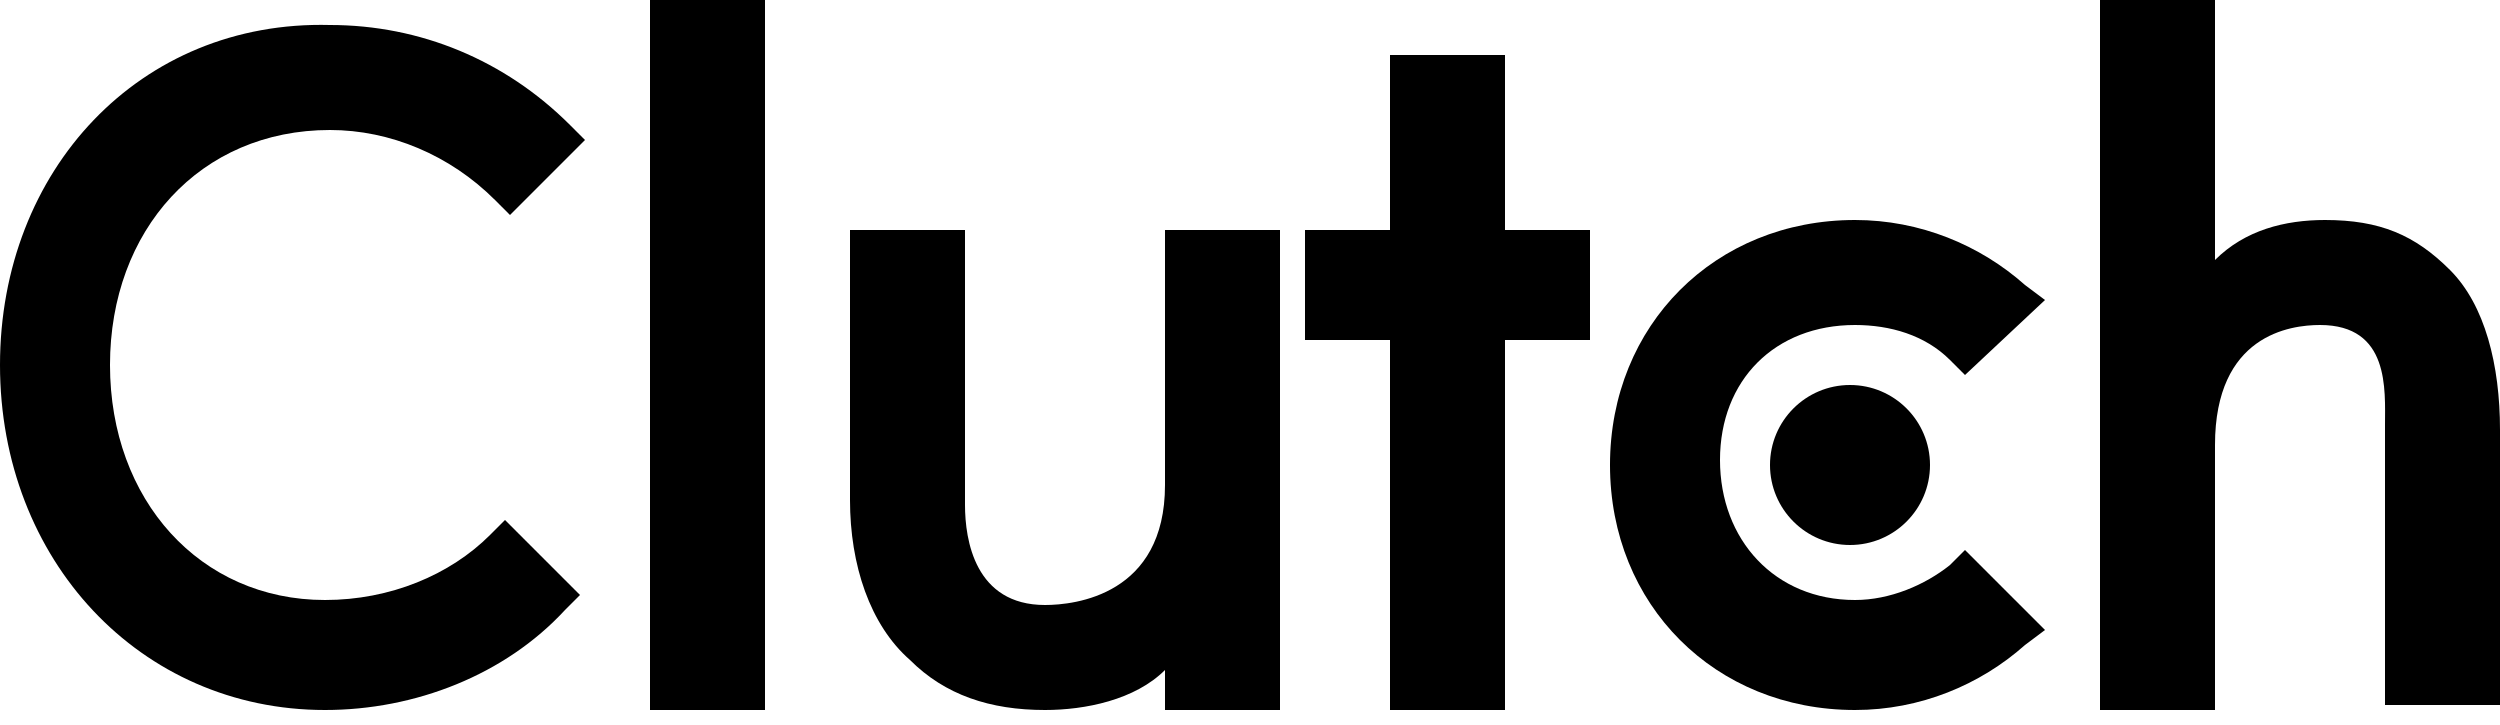 <svg width="100" height="29" viewBox="0 0 100 29" fill="none" xmlns="http://www.w3.org/2000/svg">
<path d="M26 0H30.6V28.4H26V0Z" fill="black"/>
<path d="M46.6 19.4C46.6 23.8 43 24.2 41.8 24.2C39 24.2 38.6 21.6 38.6 20.2V9.2H34V20C34 22.6 34.8 25 36.4 26.4C37.8 27.8 39.6 28.4 41.8 28.4C43.4 28.4 45.4 28 46.6 26.8V28.4H51.2V9.2H46.6V19.4Z" fill="black"/>
<path d="M60.2 2.2H55.6V9.2H52.2V13.6H55.6V28.4H60.2V13.6H63.6V9.2H60.2V2.2Z" fill="black"/>
<path d="M78 22.6C77 23.4 75.6 24 74.2 24C71 24 68.8 21.6 68.8 18.4C68.8 15.2 71 13 74.2 13C75.6 13 77 13.4 78 14.4L78.6 15L81.8 12L81 11.4C79.2 9.8 76.8 8.8 74.2 8.8C68.6 8.8 64.4 13 64.4 18.6C64.4 24.2 68.6 28.4 74.2 28.4C76.8 28.4 79.2 27.4 81 25.8L81.8 25.2L78.6 22L78 22.6Z" fill="black"/>
<path d="M98 10.8C96.6 9.4 95.2 8.8 93 8.8C91.4 8.8 89.8 9.2 88.6 10.4V0H84V28.4H88.6V17.8C88.6 13.4 91.6 13 92.8 13C95.6 13 95.4 15.6 95.4 17V28.2H100V17.2C100 14.6 99.4 12.2 98 10.8Z" fill="black"/>
<path d="M74 21.8C75.767 21.8 77.2 20.367 77.2 18.6C77.2 16.833 75.767 15.4 74 15.4C72.233 15.4 70.8 16.833 70.8 18.6C70.8 20.367 72.233 21.8 74 21.8Z" fill="black"/>
<path d="M19.6 21.4C18 23 15.6 24 13 24C8 24 4.4 20 4.4 14.6C4.4 9.2 8 5.2 13.2 5.2C15.6 5.2 18 6.2 19.8 8L20.4 8.6L23.4 5.6L22.8 5C20.2 2.4 16.8 1 13.2 1C5.6 0.8 0 6.8 0 14.6C0 22.4 5.6 28.4 13 28.4C16.6 28.4 20.2 27 22.6 24.4L23.2 23.8L20.2 20.8L19.6 21.4Z" fill="black"/>
</svg>

